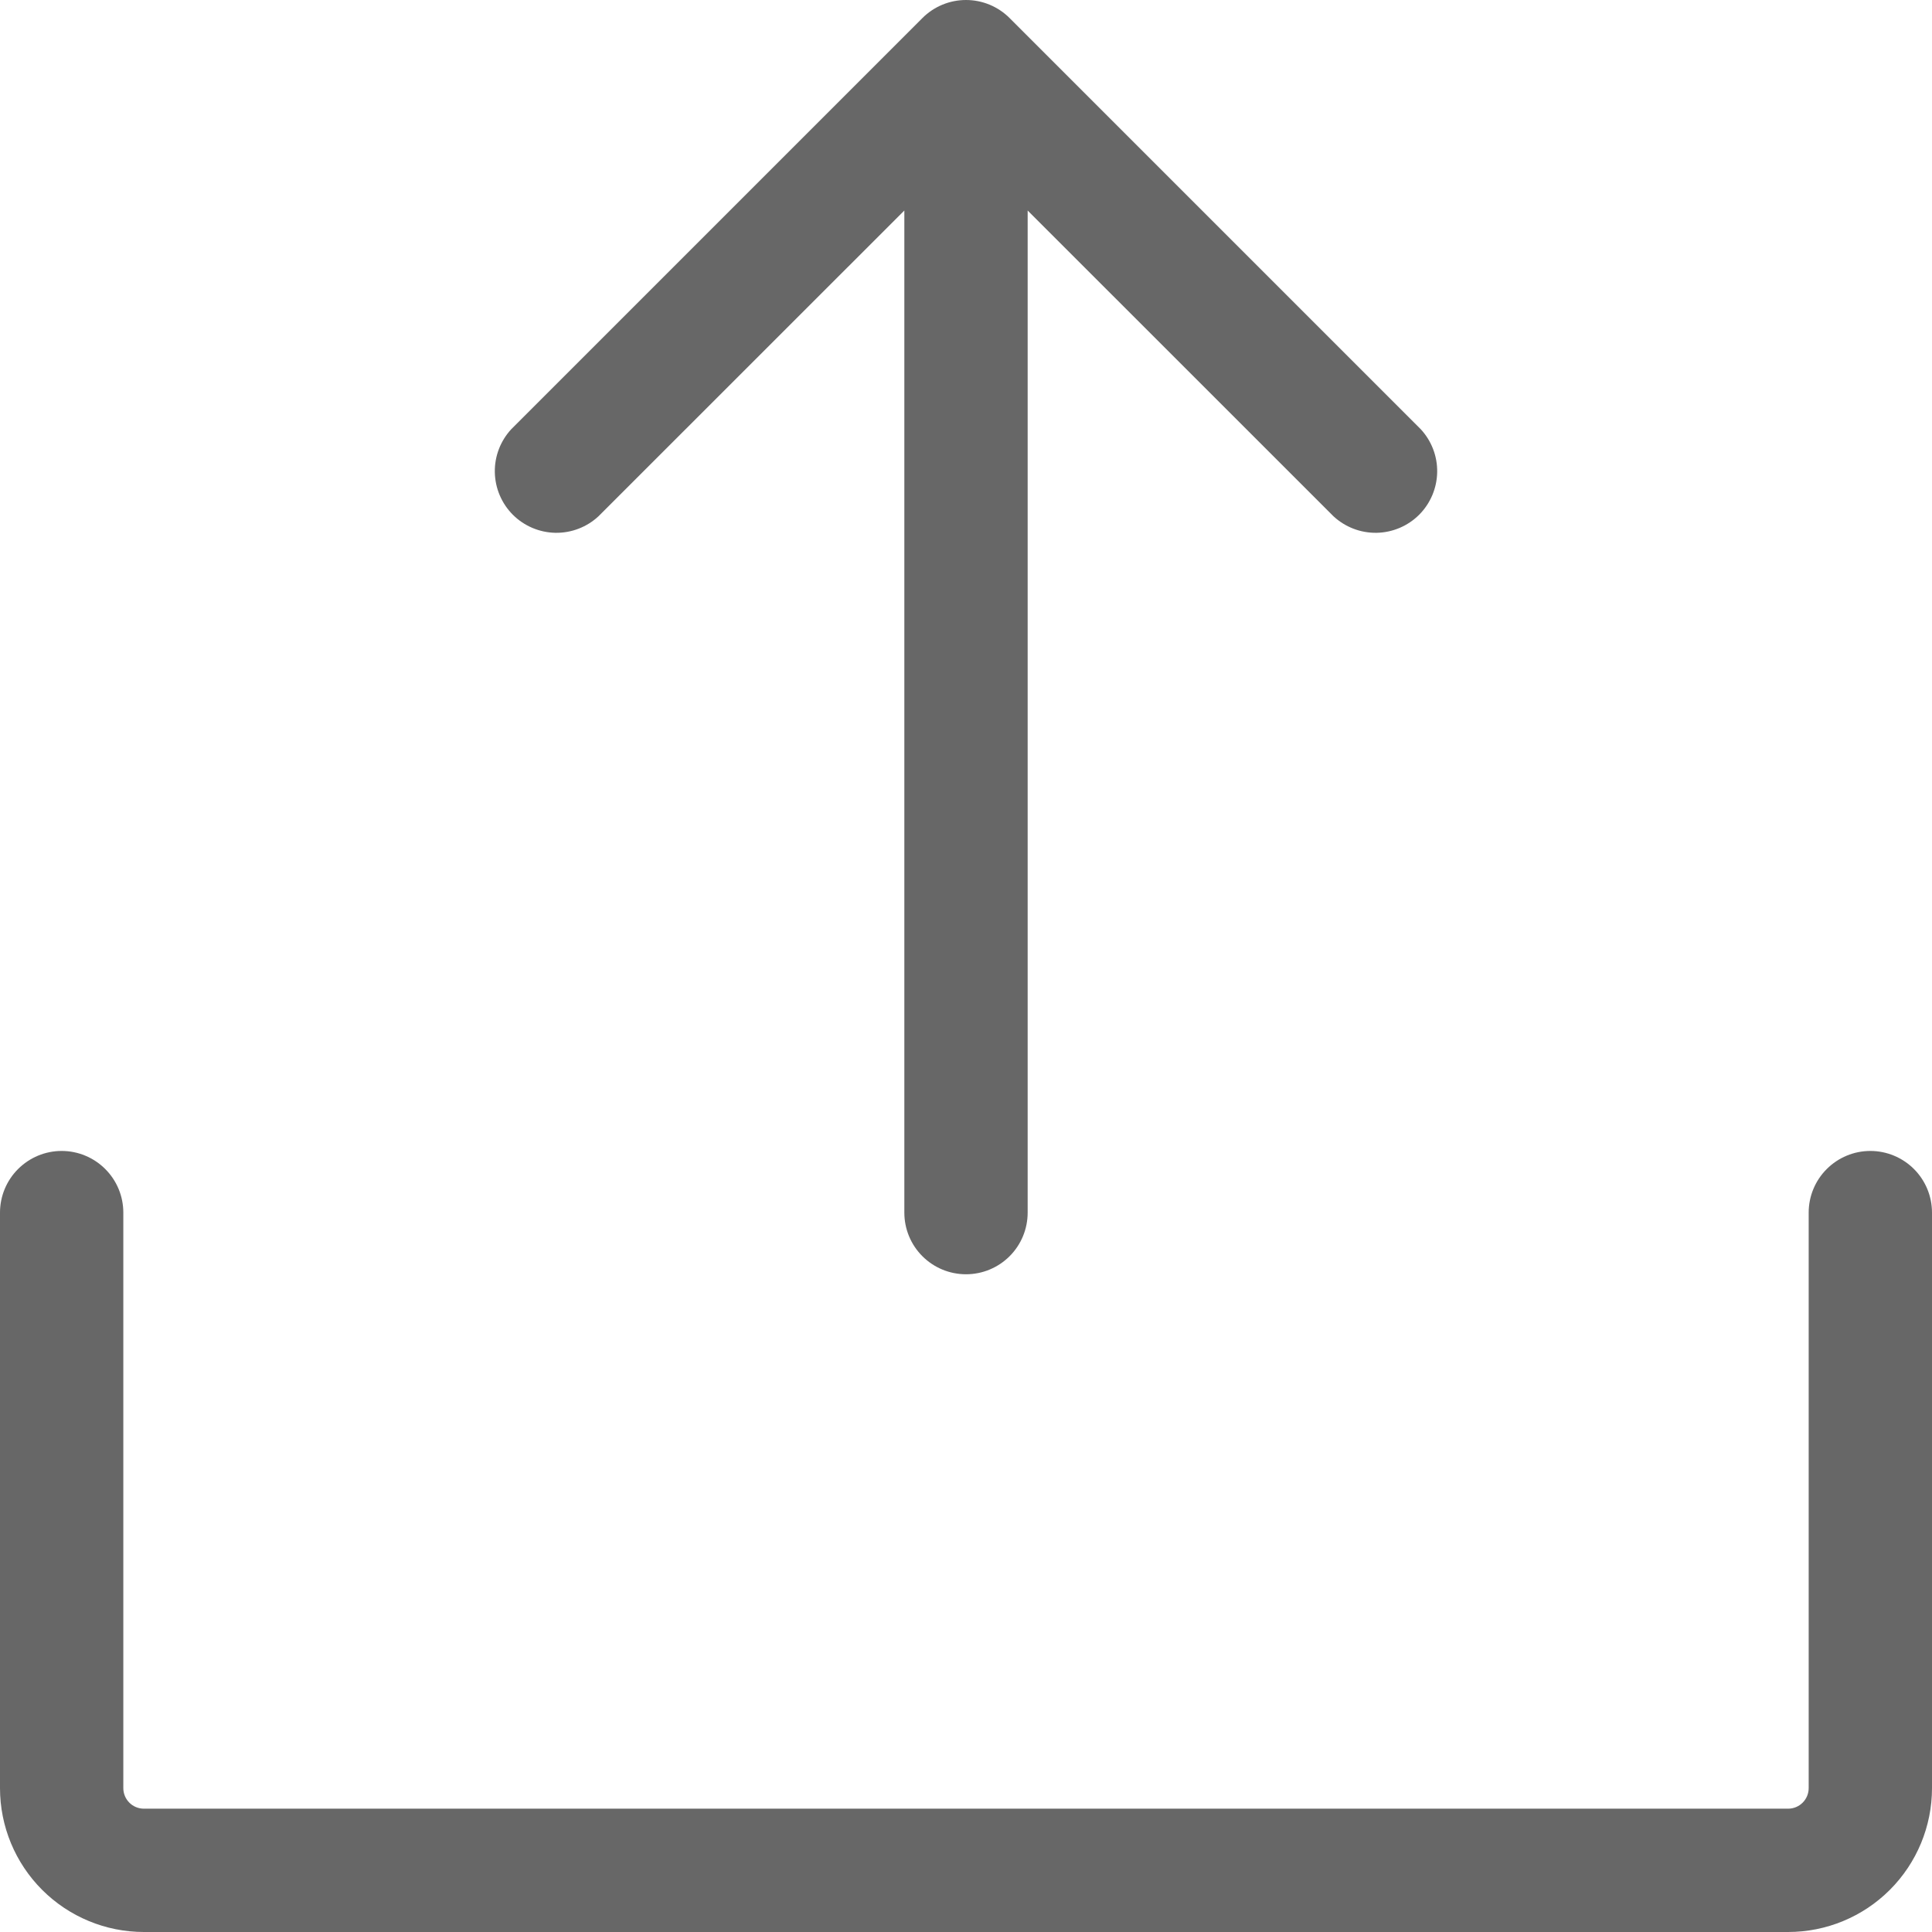 <svg width="59" height="59" viewBox="0 0 59 59" fill="none" xmlns="http://www.w3.org/2000/svg">
<path d="M59 37.031V54.606C59 55.772 58.537 56.889 57.713 57.713C56.889 58.537 55.772 59 54.606 59H4.394C3.228 59 2.111 58.537 1.287 57.713C0.463 56.889 0 55.772 0 54.606V37.031C0 36.532 0.198 36.053 0.552 35.7C0.905 35.347 1.384 35.148 1.883 35.148C2.382 35.148 2.861 35.347 3.214 35.7C3.568 36.053 3.766 36.532 3.766 37.031V54.606C3.766 54.773 3.832 54.932 3.95 55.05C4.067 55.168 4.227 55.234 4.394 55.234H54.606C54.773 55.234 54.932 55.168 55.05 55.05C55.168 54.932 55.234 54.773 55.234 54.606V37.031C55.234 36.532 55.432 36.053 55.786 35.7C56.139 35.347 56.618 35.148 57.117 35.148C57.616 35.148 58.095 35.347 58.449 35.7C58.802 36.053 59 36.532 59 37.031ZM18.277 15.766L27.617 6.429V37.031C27.617 37.531 27.815 38.01 28.169 38.363C28.522 38.716 29.001 38.914 29.5 38.914C29.999 38.914 30.478 38.716 30.831 38.363C31.185 38.01 31.383 37.531 31.383 37.031V6.429L40.722 15.766C41.08 16.098 41.552 16.279 42.039 16.271C42.527 16.262 42.993 16.064 43.338 15.72C43.683 15.374 43.88 14.909 43.889 14.421C43.898 13.933 43.716 13.461 43.384 13.104L30.831 0.551C30.478 0.198 29.999 0 29.5 0C29.001 0 28.522 0.198 28.169 0.551L15.616 13.104C15.284 13.461 15.102 13.933 15.111 14.421C15.12 14.909 15.317 15.374 15.662 15.72C16.007 16.064 16.473 16.262 16.961 16.271C17.448 16.279 17.921 16.098 18.277 15.766Z" fill="#020202" fill-opacity="0.6"/>
</svg>
